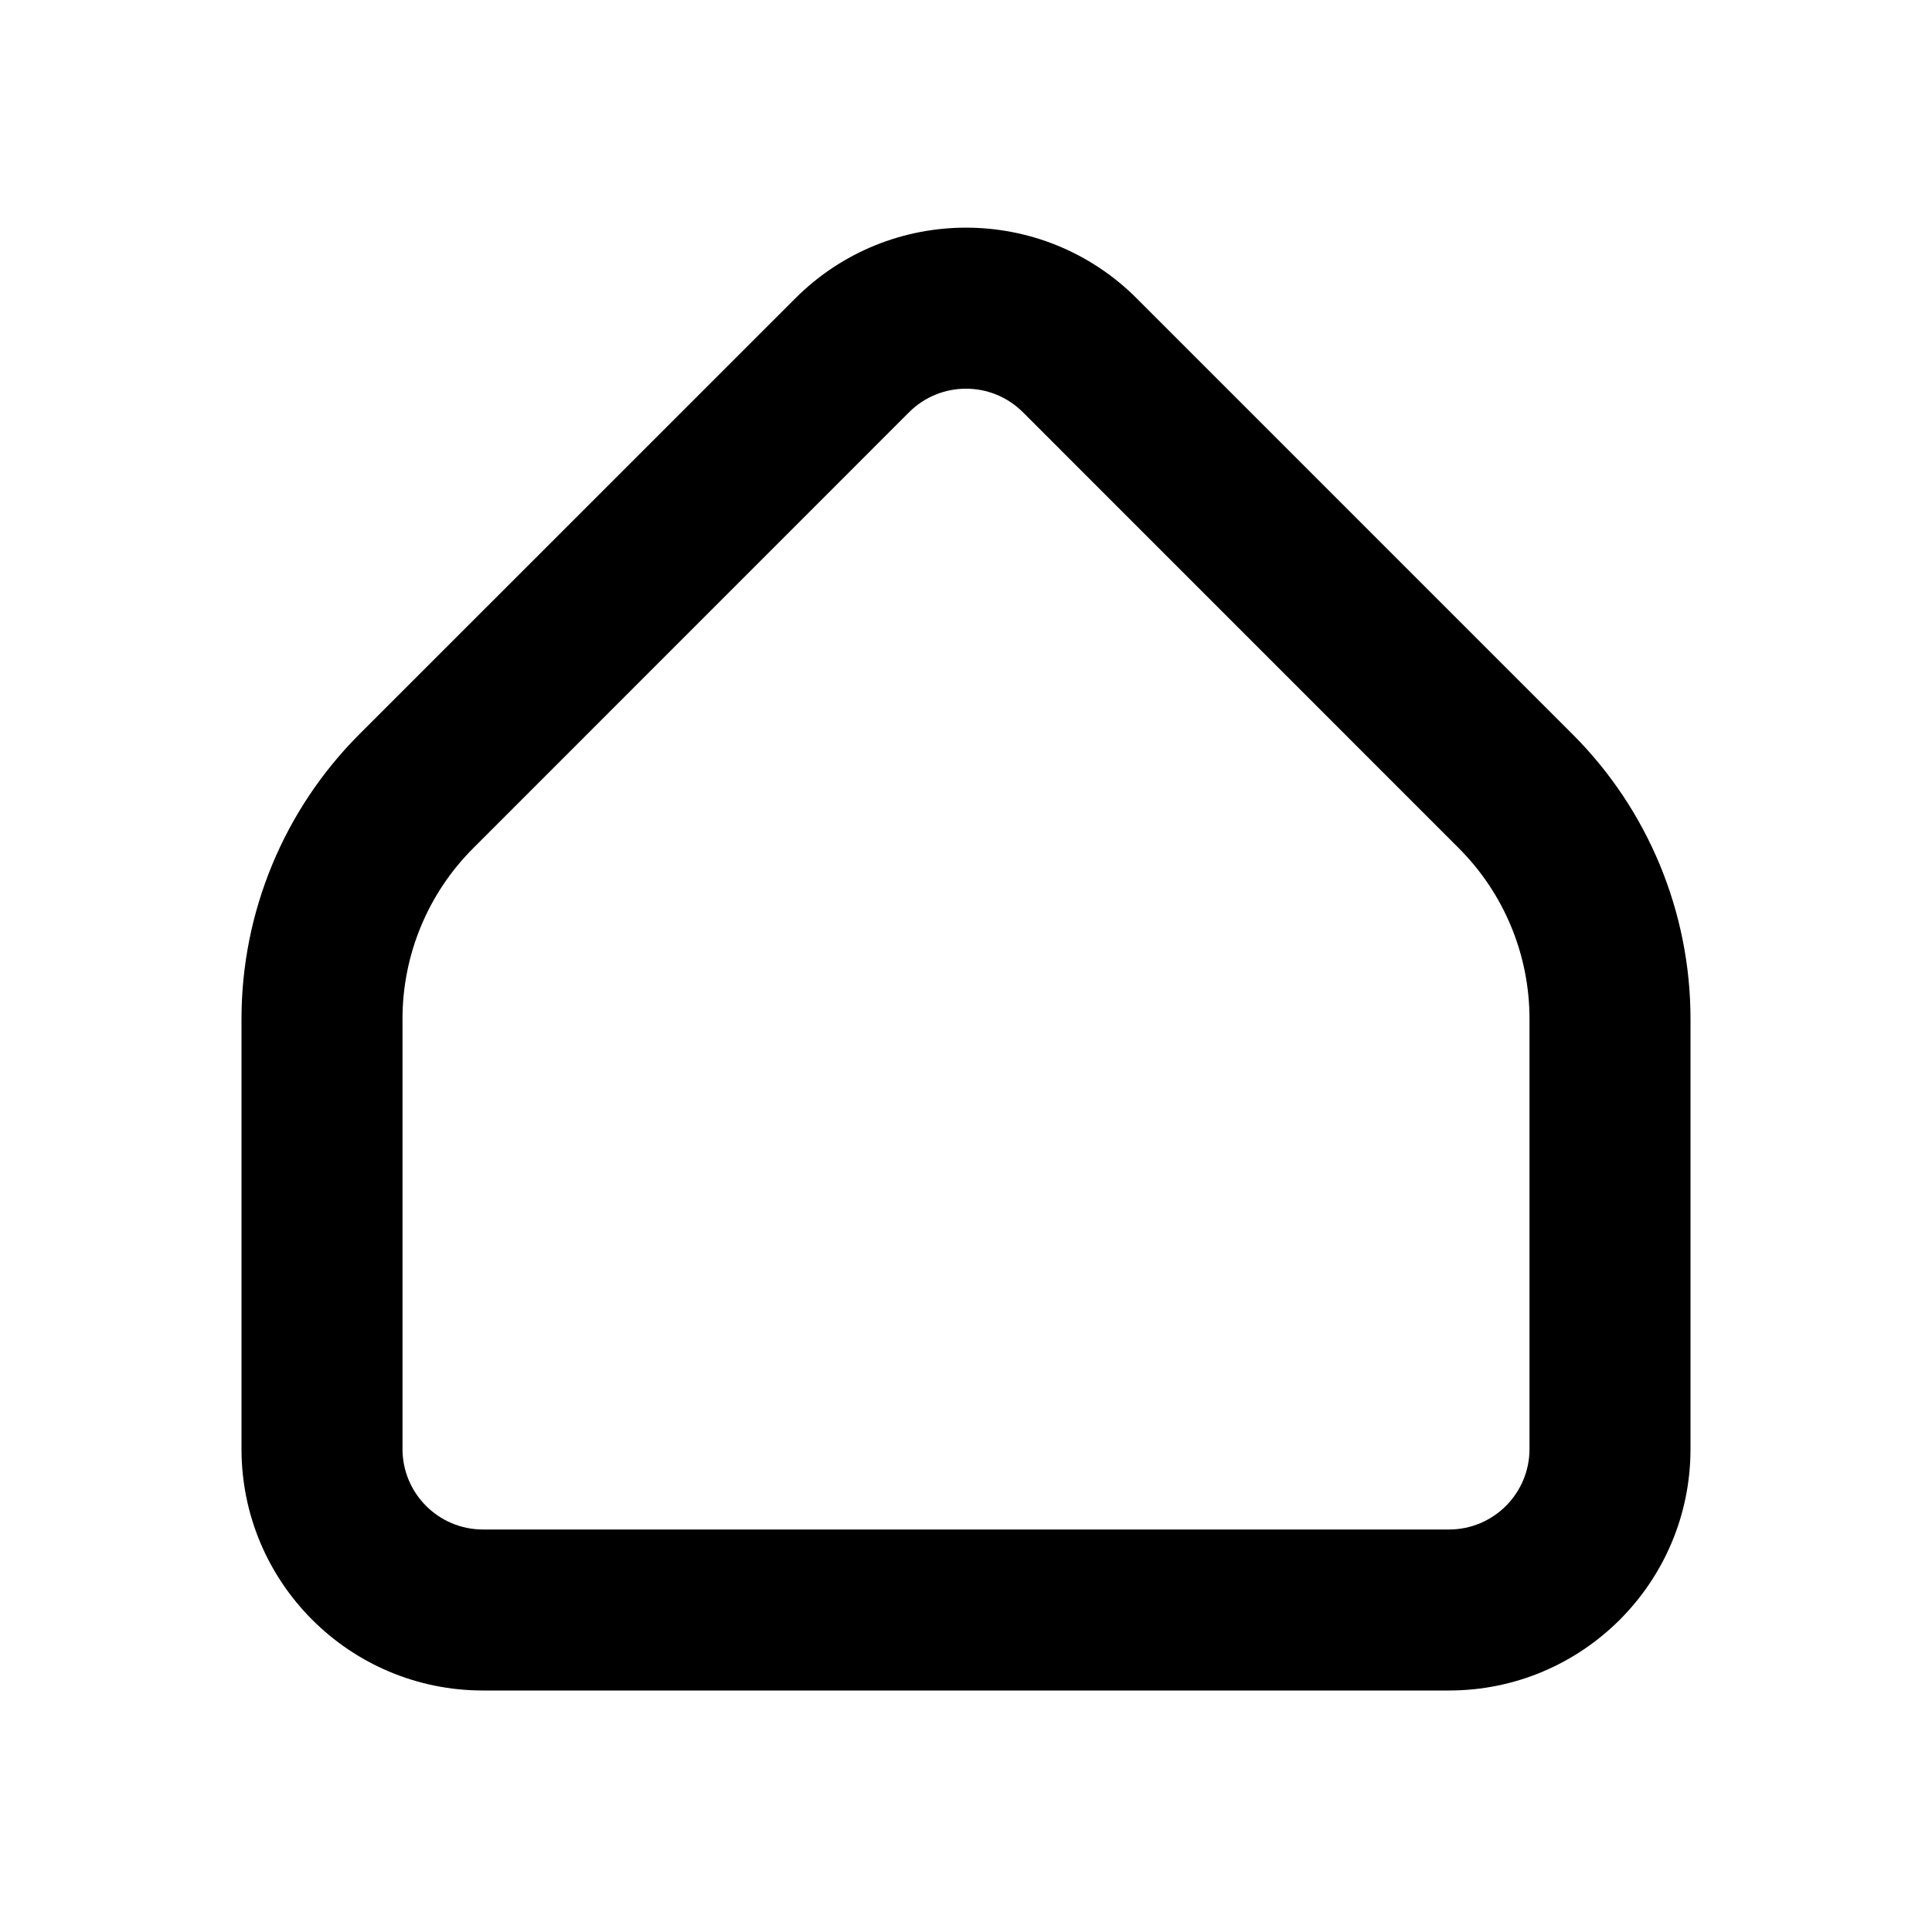 <svg width="24" height="24" viewBox="0 0 24 24" fill="none" xmlns="http://www.w3.org/2000/svg">
<path fill-rule="evenodd" clip-rule="evenodd" d="M9.879 3.707C11.05 2.535 12.95 2.535 14.121 3.707L19.535 9.121C20.473 10.059 21 11.331 21 12.657V18C21 19.657 19.657 21 18 21H6C4.343 21 3 19.657 3 18V12.657C3 11.331 3.527 10.059 4.464 9.121L9.879 3.707ZM12.707 5.121C12.317 4.731 11.683 4.731 11.293 5.121L5.879 10.536C5.316 11.098 5 11.861 5 12.657V18C5 18.552 5.448 19 6 19H18C18.552 19 19 18.552 19 18V12.657C19 11.861 18.684 11.098 18.121 10.536L12.707 5.121Z" fill="black"/>
</svg>
